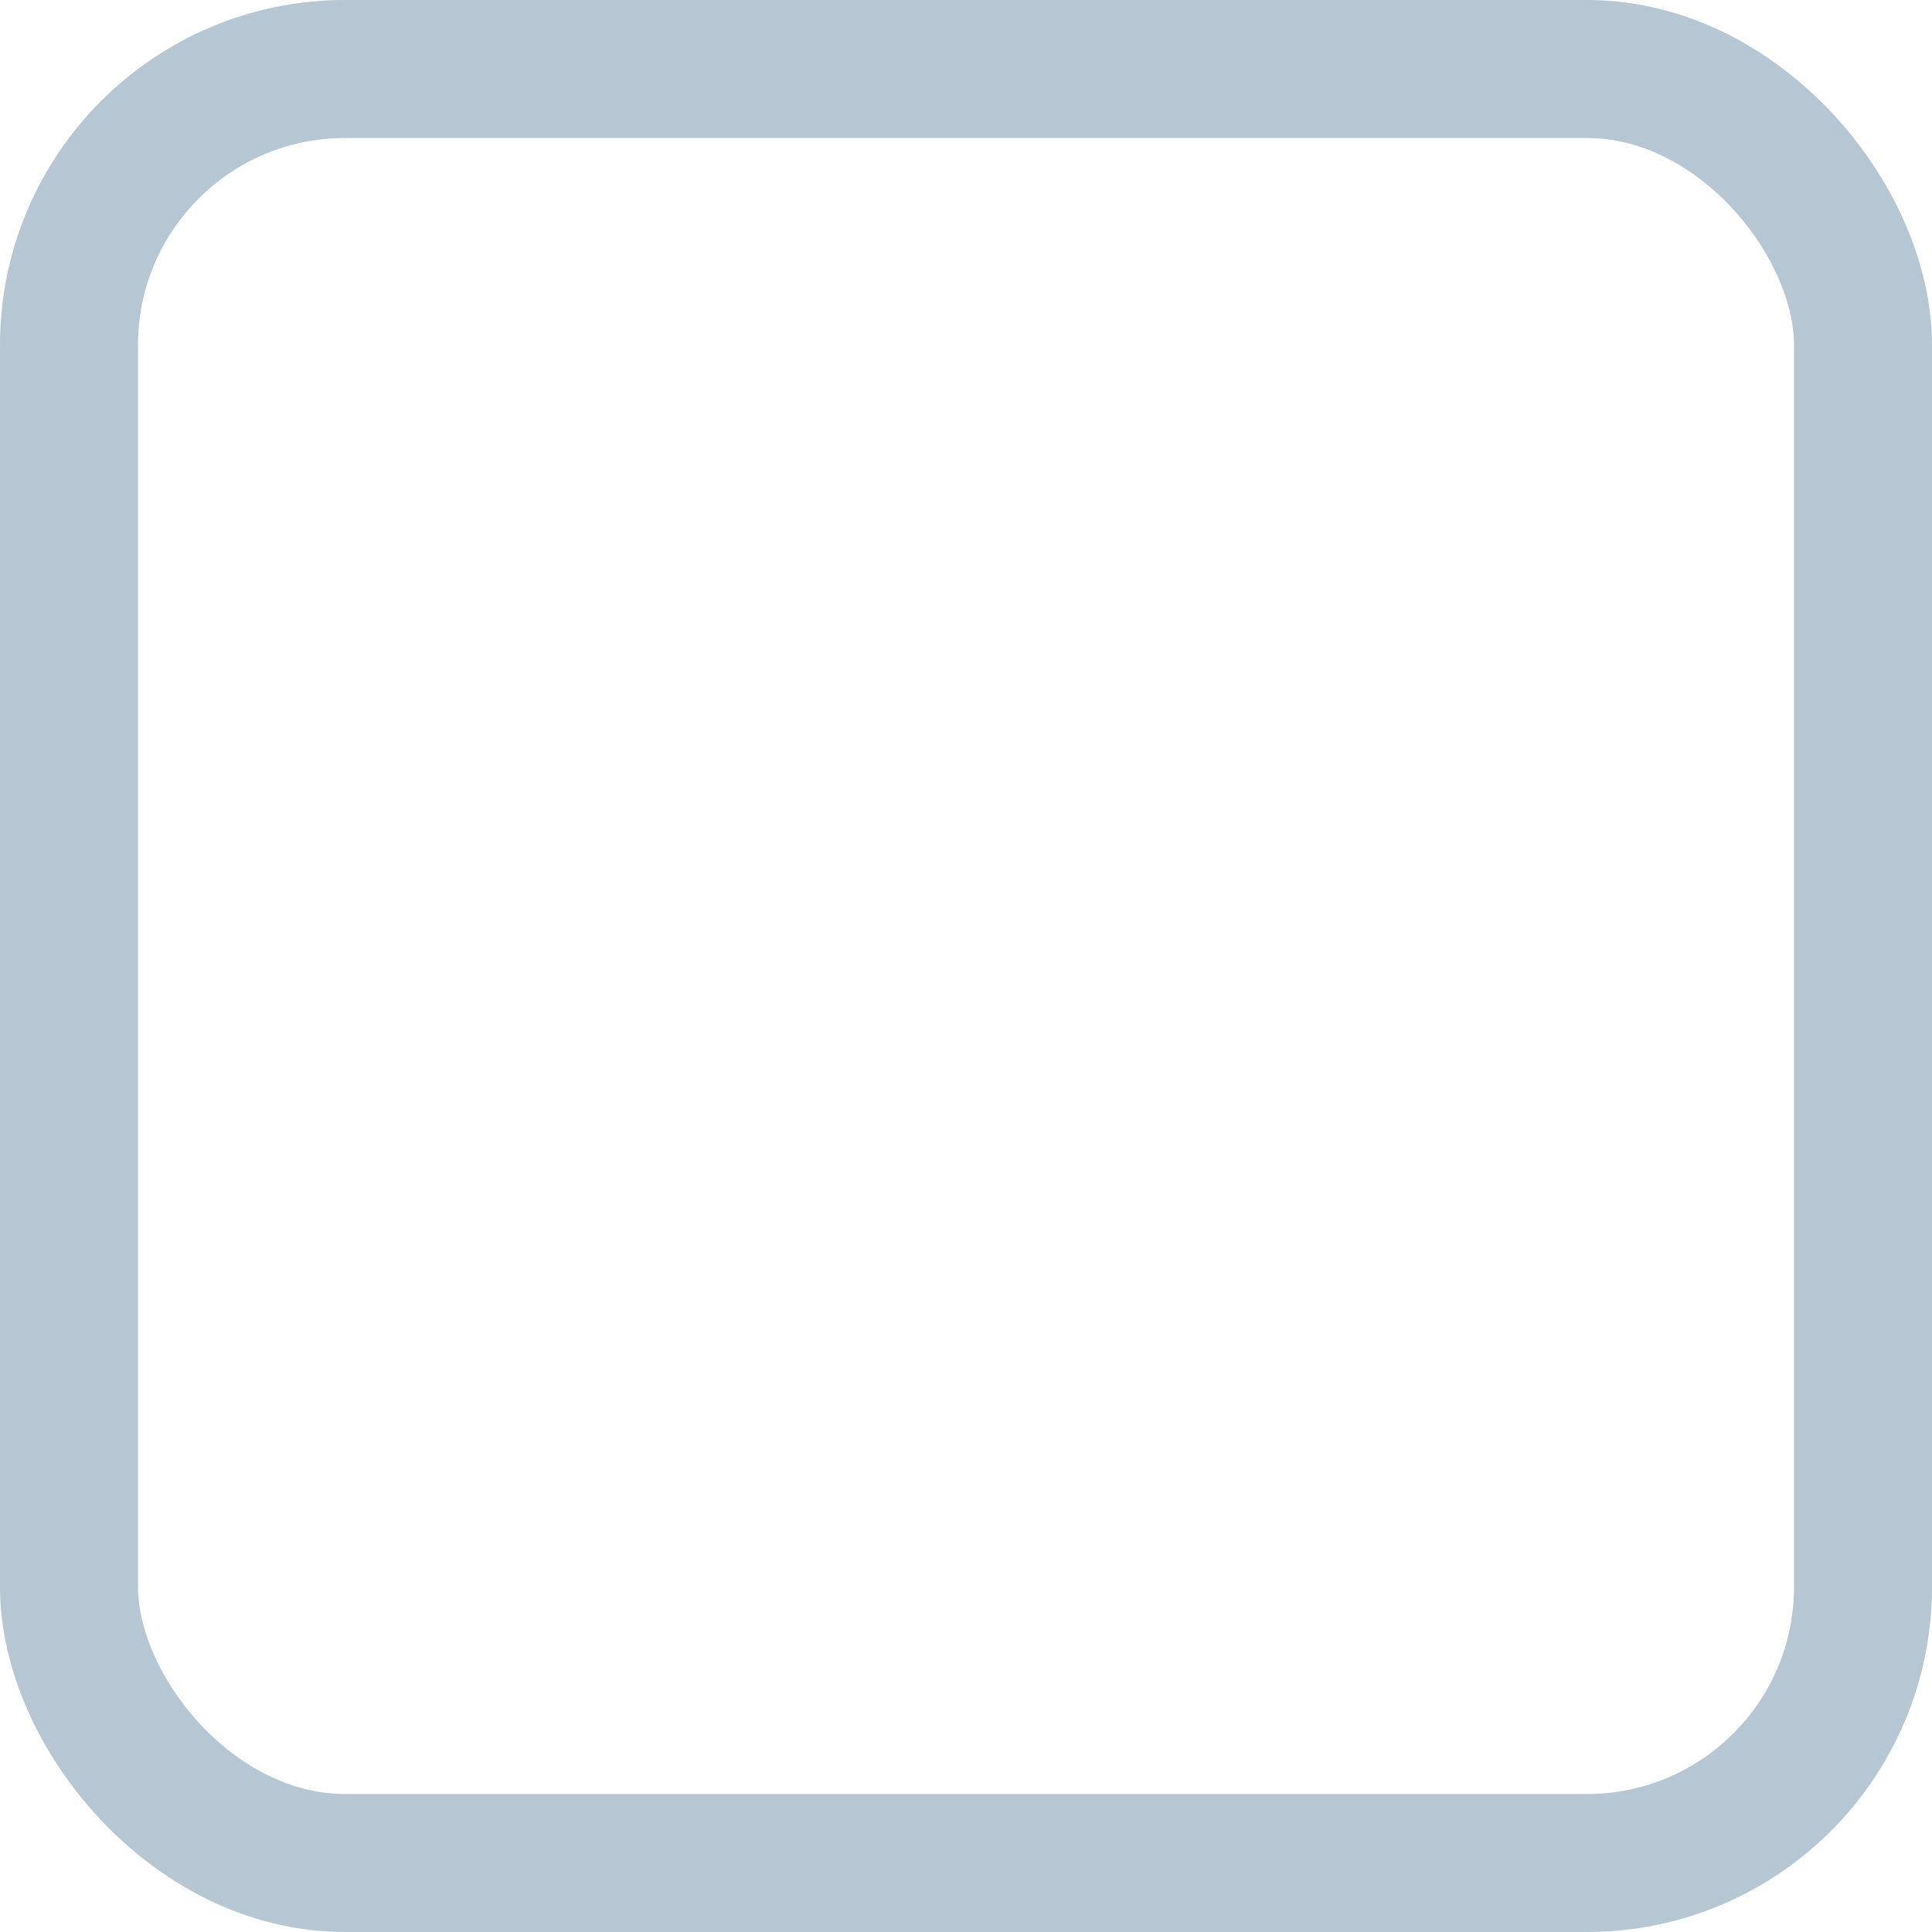 <?xml version="1.0" encoding="UTF-8"?>
<svg width="14px" height="14px" viewBox="0 0 14 14" version="1.1" xmlns="http://www.w3.org/2000/svg" xmlns:xlink="http://www.w3.org/1999/xlink">
    <!-- Generator: Sketch 52.6 (67491) - http://www.bohemiancoding.com/sketch -->
    <title>Max Width or Height @2x: 28pt x 28pt@2x</title>
    <desc>Created with Sketch.</desc>
    <g id="-" stroke="none" stroke-width="1" fill="none" fill-rule="evenodd">
        <g id="1-3-备份钱包" transform="translate(-20, -421)" stroke="#B6C6D3">
            <g id="icon/不可见" transform="translate(20, 421)">
                <rect id="Rectangle" x="0.5" y="0.5" width="13" height="13" rx="2"></rect>
            </g>
        </g>
    </g>
</svg>